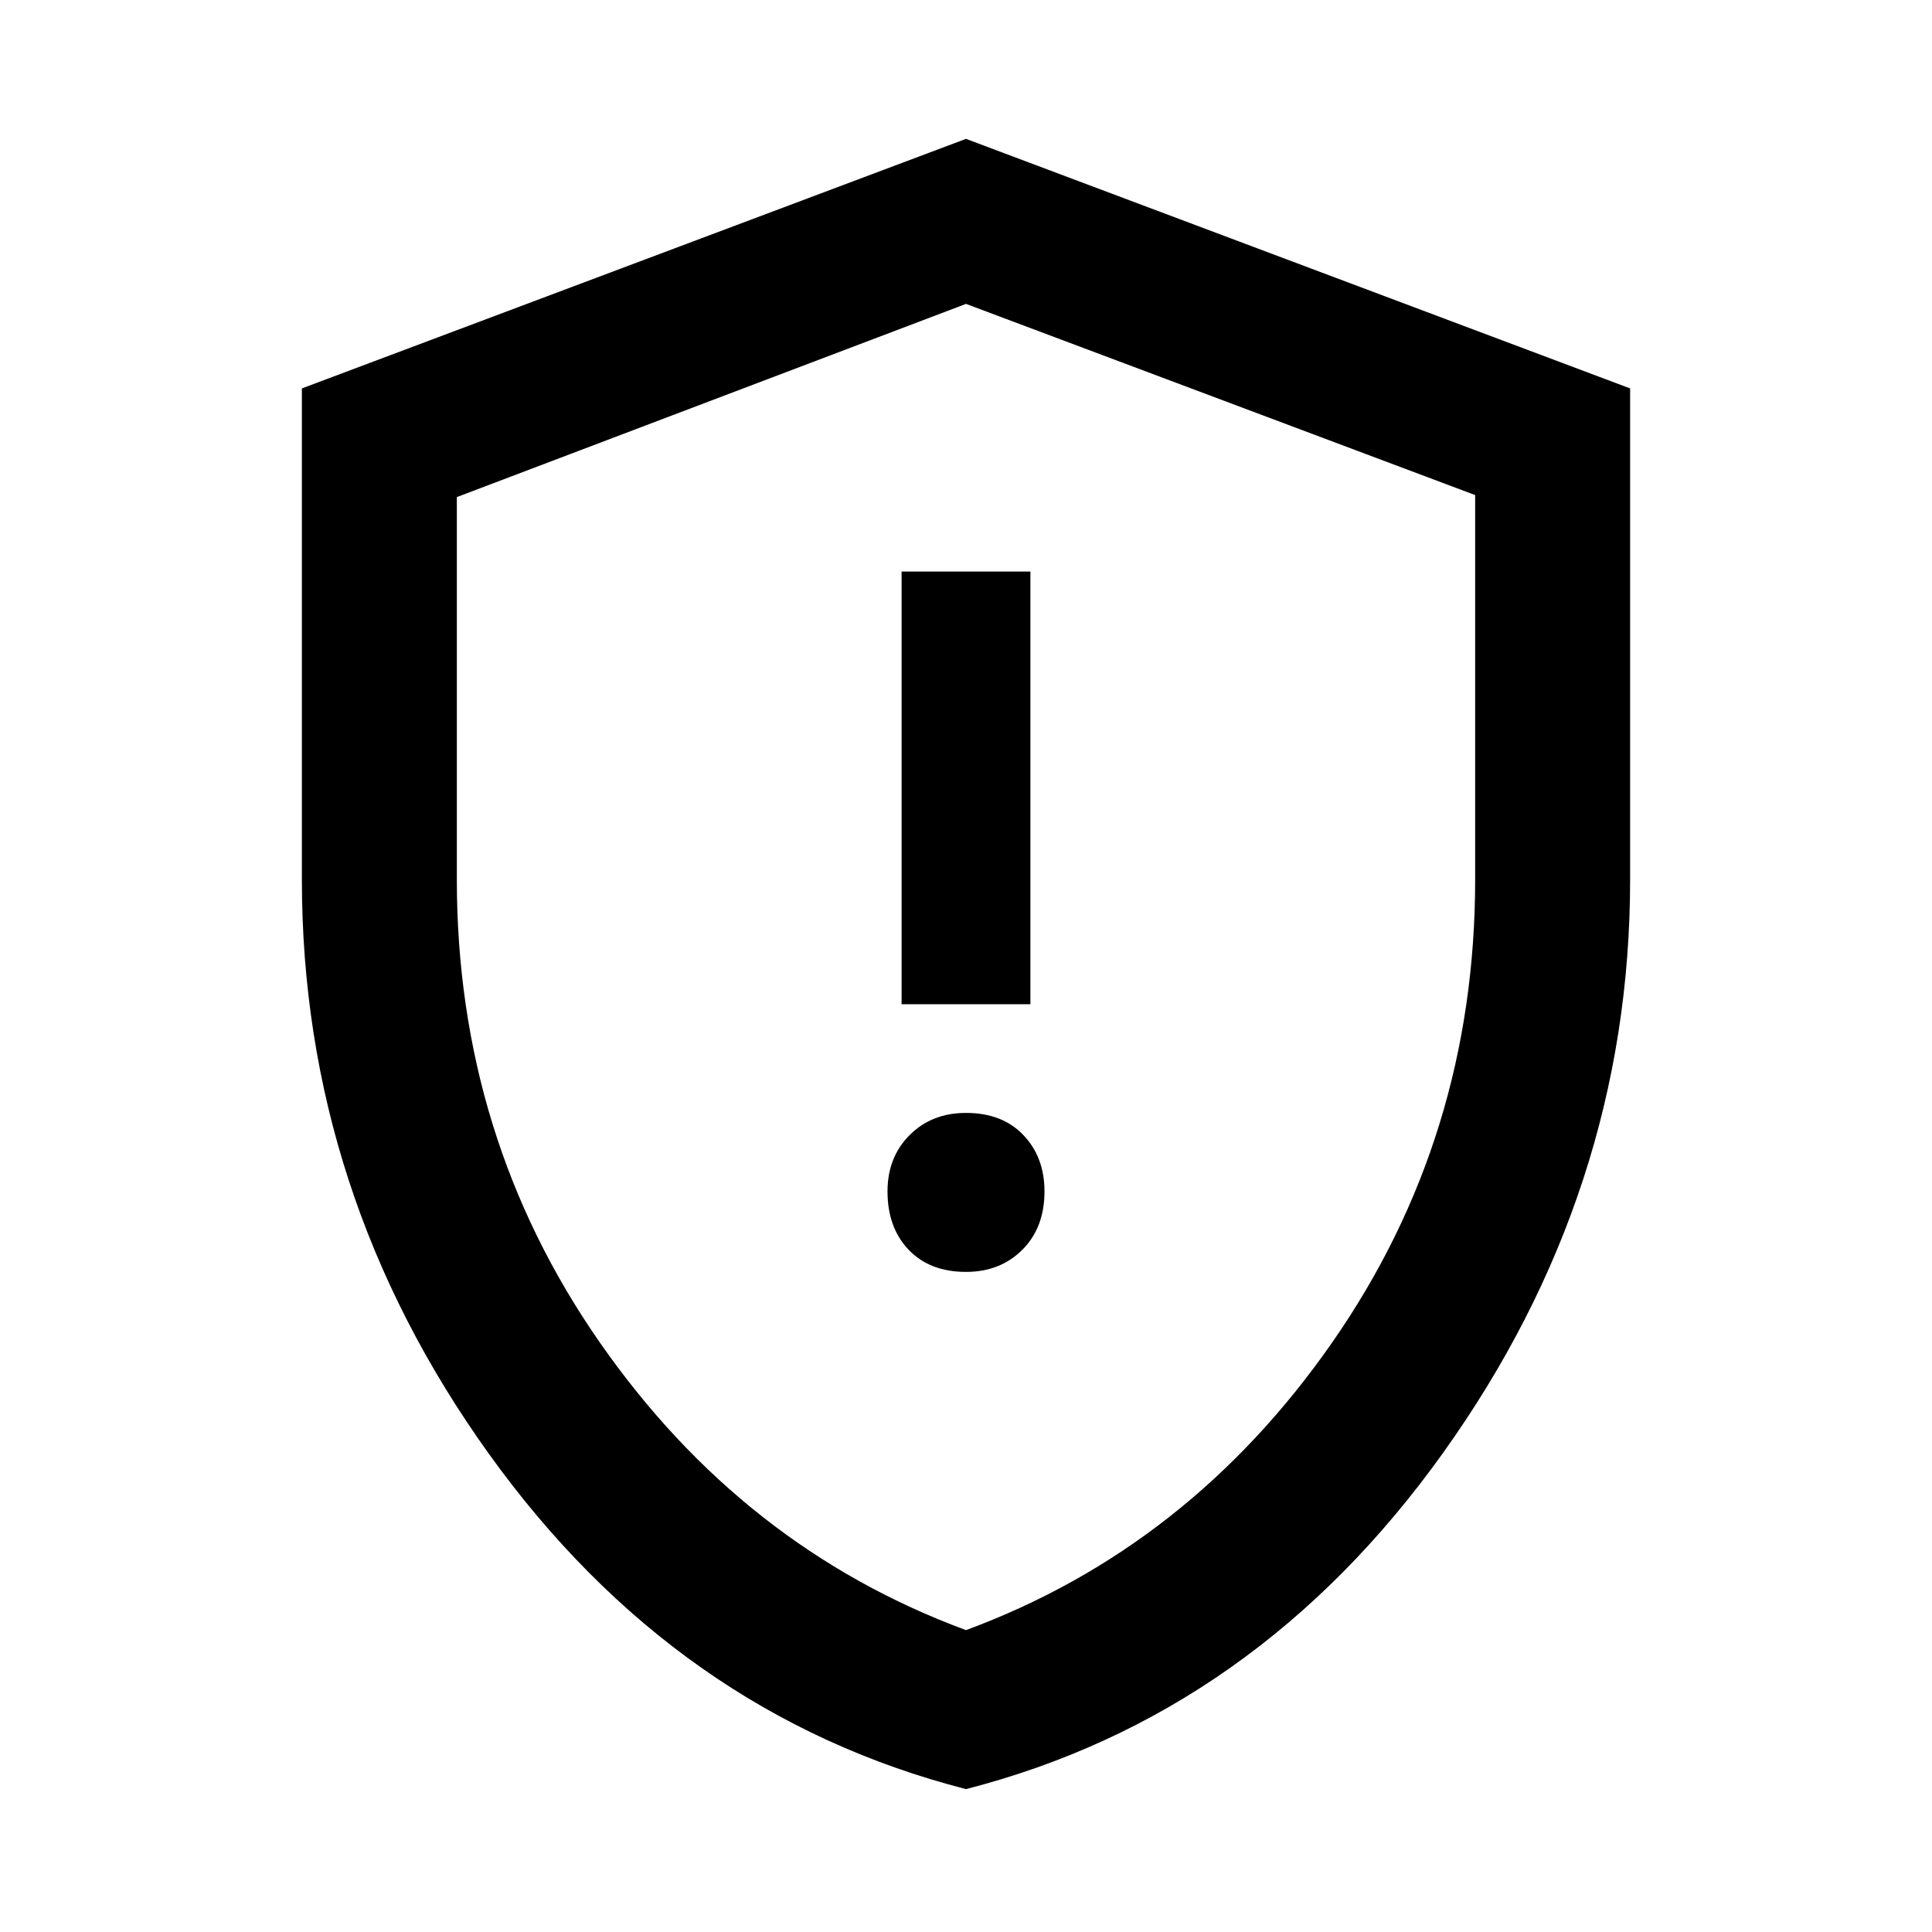 <svg xmlns="http://www.w3.org/2000/svg" height="48" width="48"><path d="M22.4 24.95h3.2V14.2h-3.2ZM24 31.6q.85 0 1.4-.55.55-.55.55-1.45 0-.85-.525-1.4-.525-.55-1.425-.55-.85 0-1.4.55-.55.55-.55 1.4 0 .9.525 1.45.525.55 1.425.55Zm0 12.85q-7.2-1.85-11.85-8.325Q7.5 29.65 7.5 21.85V9.65L24 3.45l16.5 6.2v12.2q0 7.75-4.65 14.25T24 44.45Zm0-19.85Zm0 15.9q5.55-2.05 9.1-7.15 3.55-5.1 3.55-11.5V12.3L24 7.55l-12.65 4.8v9.5q0 6.4 3.55 11.5T24 40.5Z"/></svg>